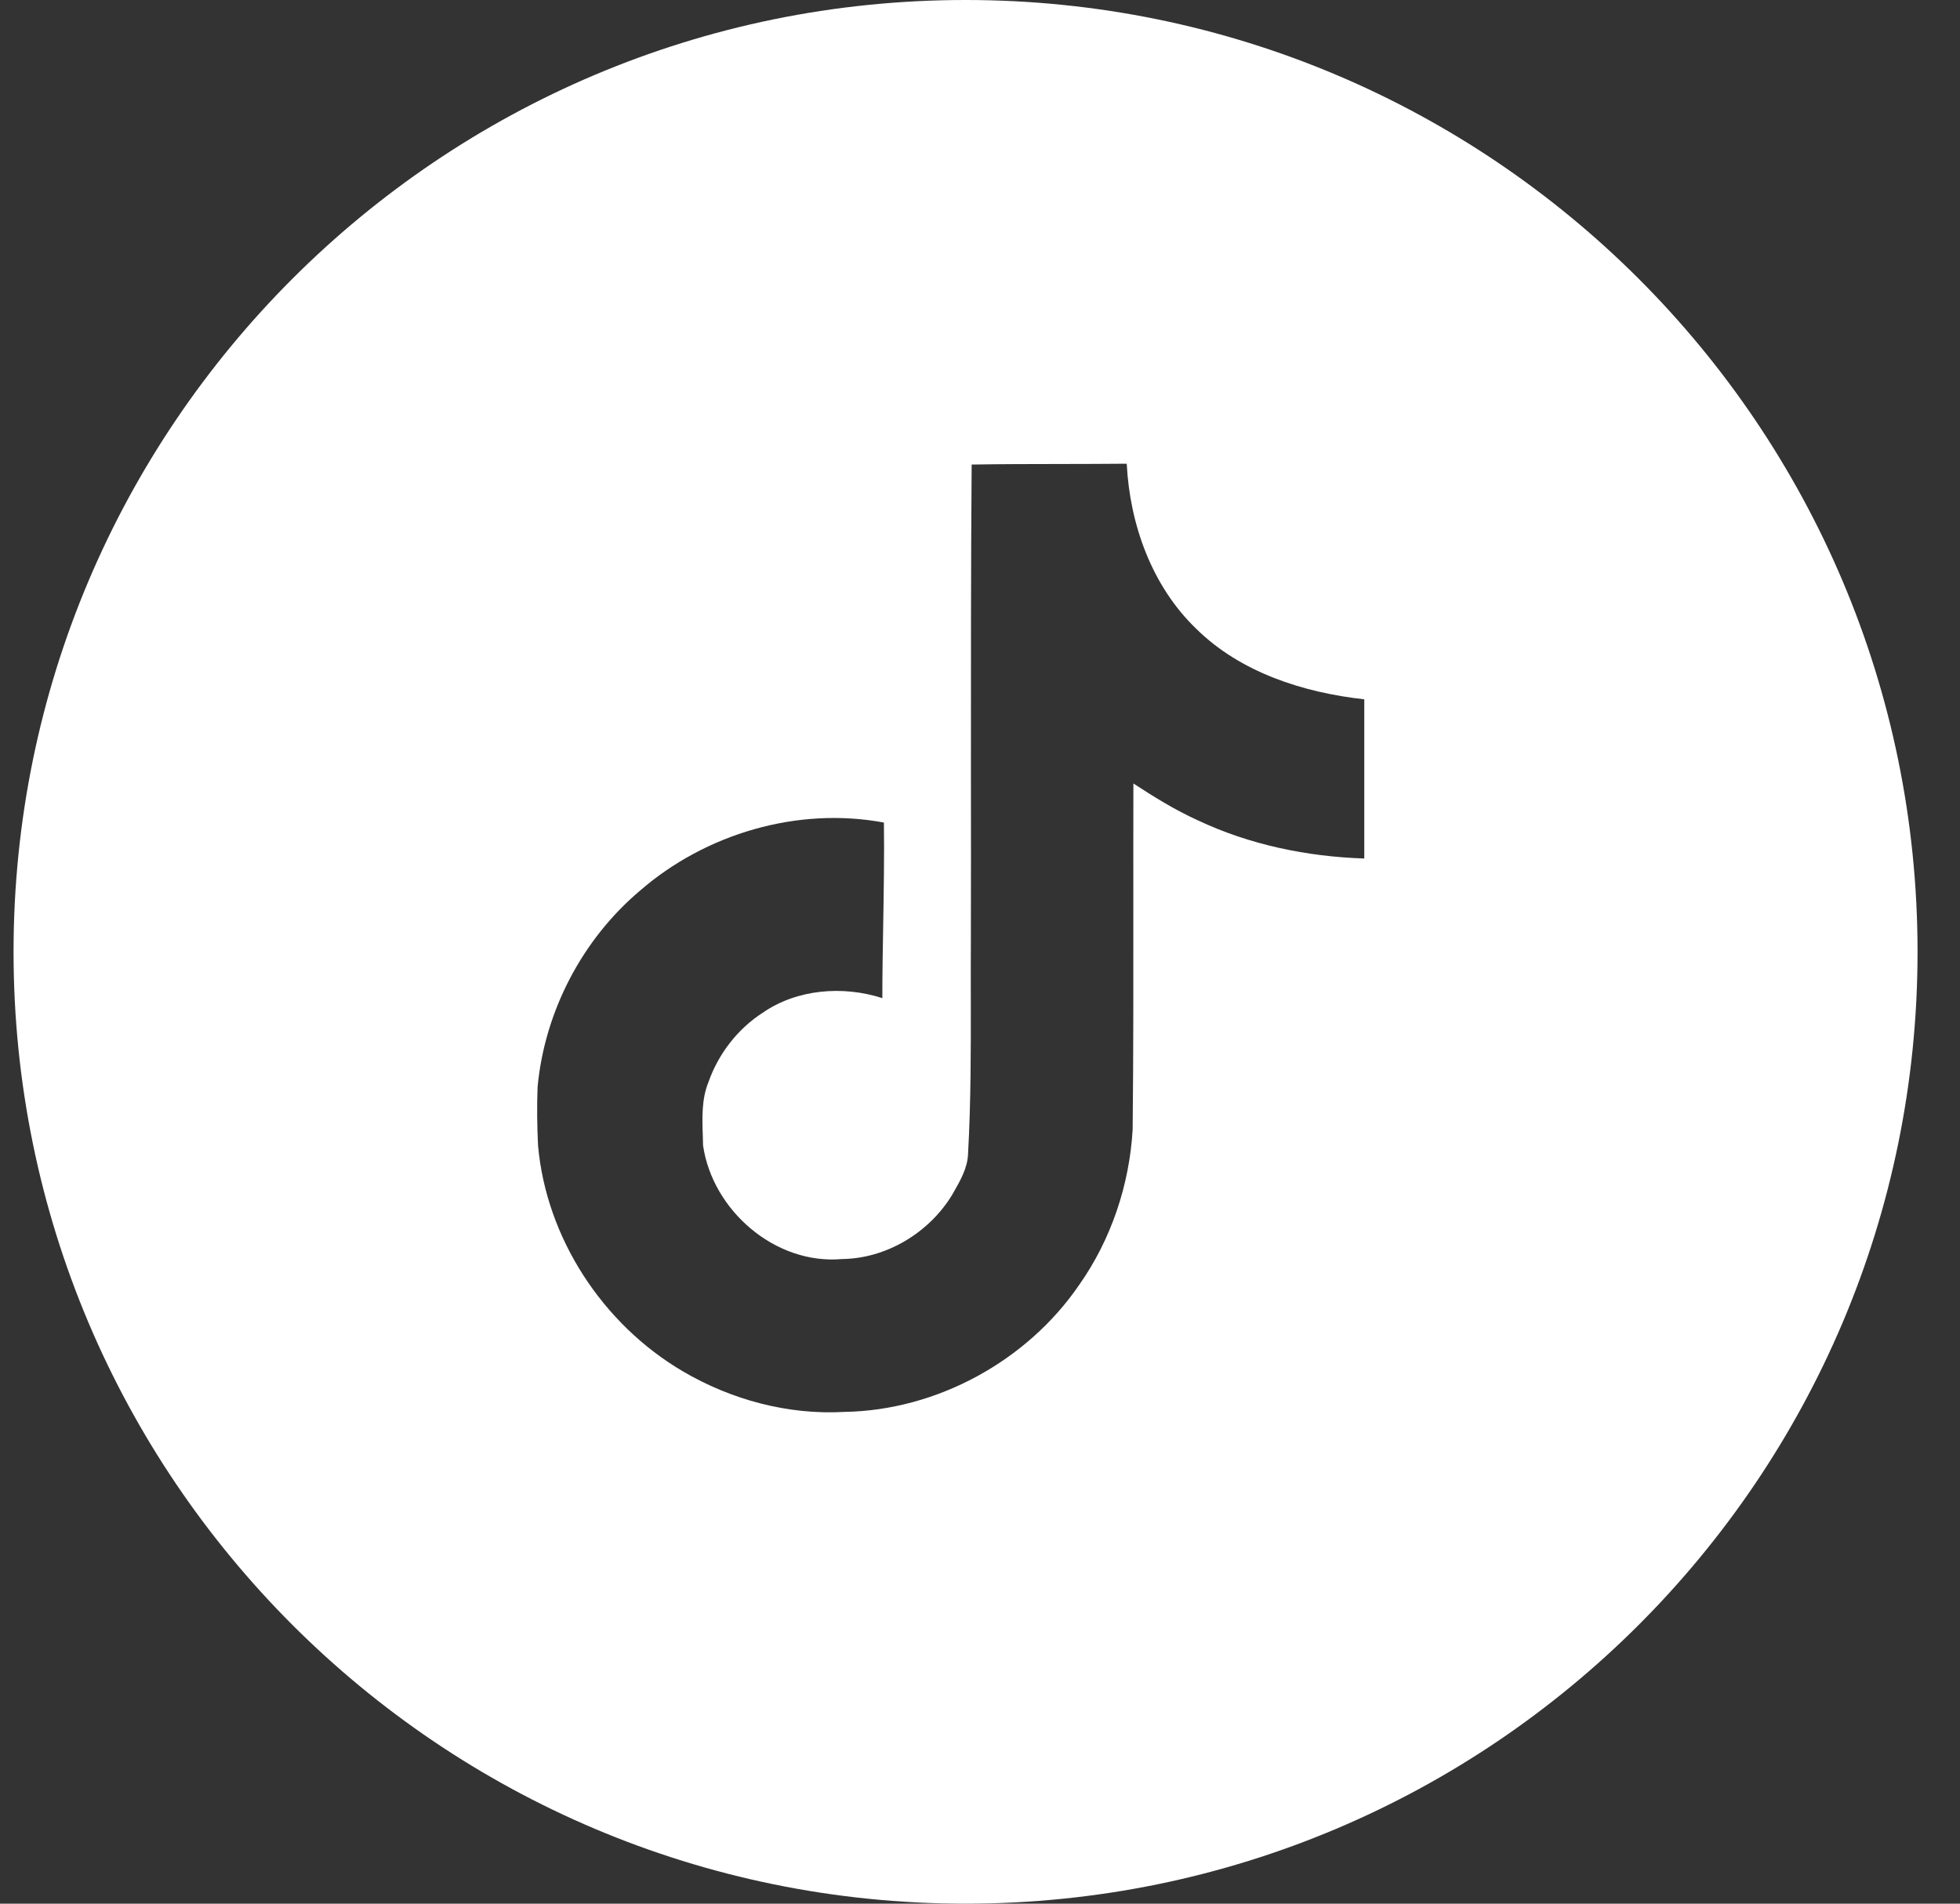 <svg width="35" height="34" viewBox="0 0 35 34" fill="none" xmlns="http://www.w3.org/2000/svg">
<rect x="0" y="0" width="35" height="34" fill="#333333" stroke="none"/>
<path fill-rule="evenodd" clip-rule="evenodd" d="M17.242 34C26.631 34 34.242 26.389 34.242 17C34.242 7.611 26.631 0 17.242 0C7.853 0 0.242 7.611 0.242 17C0.242 26.389 7.853 34 17.242 34ZM18.94 8.287C18.411 8.288 17.882 8.288 17.35 8.297L17.351 8.297C17.337 10.117 17.338 11.937 17.338 13.759C17.339 14.778 17.34 15.797 17.337 16.818C17.335 17.16 17.335 17.502 17.336 17.843C17.337 18.762 17.338 19.68 17.287 20.601C17.28 20.856 17.151 21.081 17.026 21.299C17.016 21.316 17.006 21.334 16.996 21.351C16.584 22.021 15.826 22.478 15.035 22.487C13.842 22.592 12.724 21.618 12.555 20.46C12.554 20.403 12.552 20.346 12.55 20.289C12.539 19.962 12.527 19.629 12.652 19.324C12.829 18.822 13.17 18.379 13.618 18.089C14.232 17.664 15.053 17.6 15.756 17.827C15.756 17.38 15.764 16.934 15.772 16.488C15.782 15.889 15.792 15.29 15.784 14.691C14.245 14.404 12.602 14.889 11.429 15.907C10.394 16.781 9.727 18.066 9.6 19.41C9.586 19.754 9.591 20.107 9.608 20.46C9.755 22.112 10.762 23.651 12.193 24.492C13.056 24.999 14.068 25.274 15.081 25.217C16.733 25.189 18.341 24.306 19.268 22.953C19.843 22.139 20.17 21.157 20.226 20.17C20.24 18.815 20.239 17.456 20.238 16.096C20.238 15.396 20.237 14.694 20.239 13.993C20.607 14.233 20.983 14.467 21.387 14.65C22.314 15.088 23.34 15.3 24.362 15.333V12.49C23.272 12.369 22.151 12.011 21.359 11.228C20.566 10.464 20.175 9.363 20.12 8.282C19.727 8.286 19.334 8.286 18.94 8.287Z" fill="white"/>
</svg>

